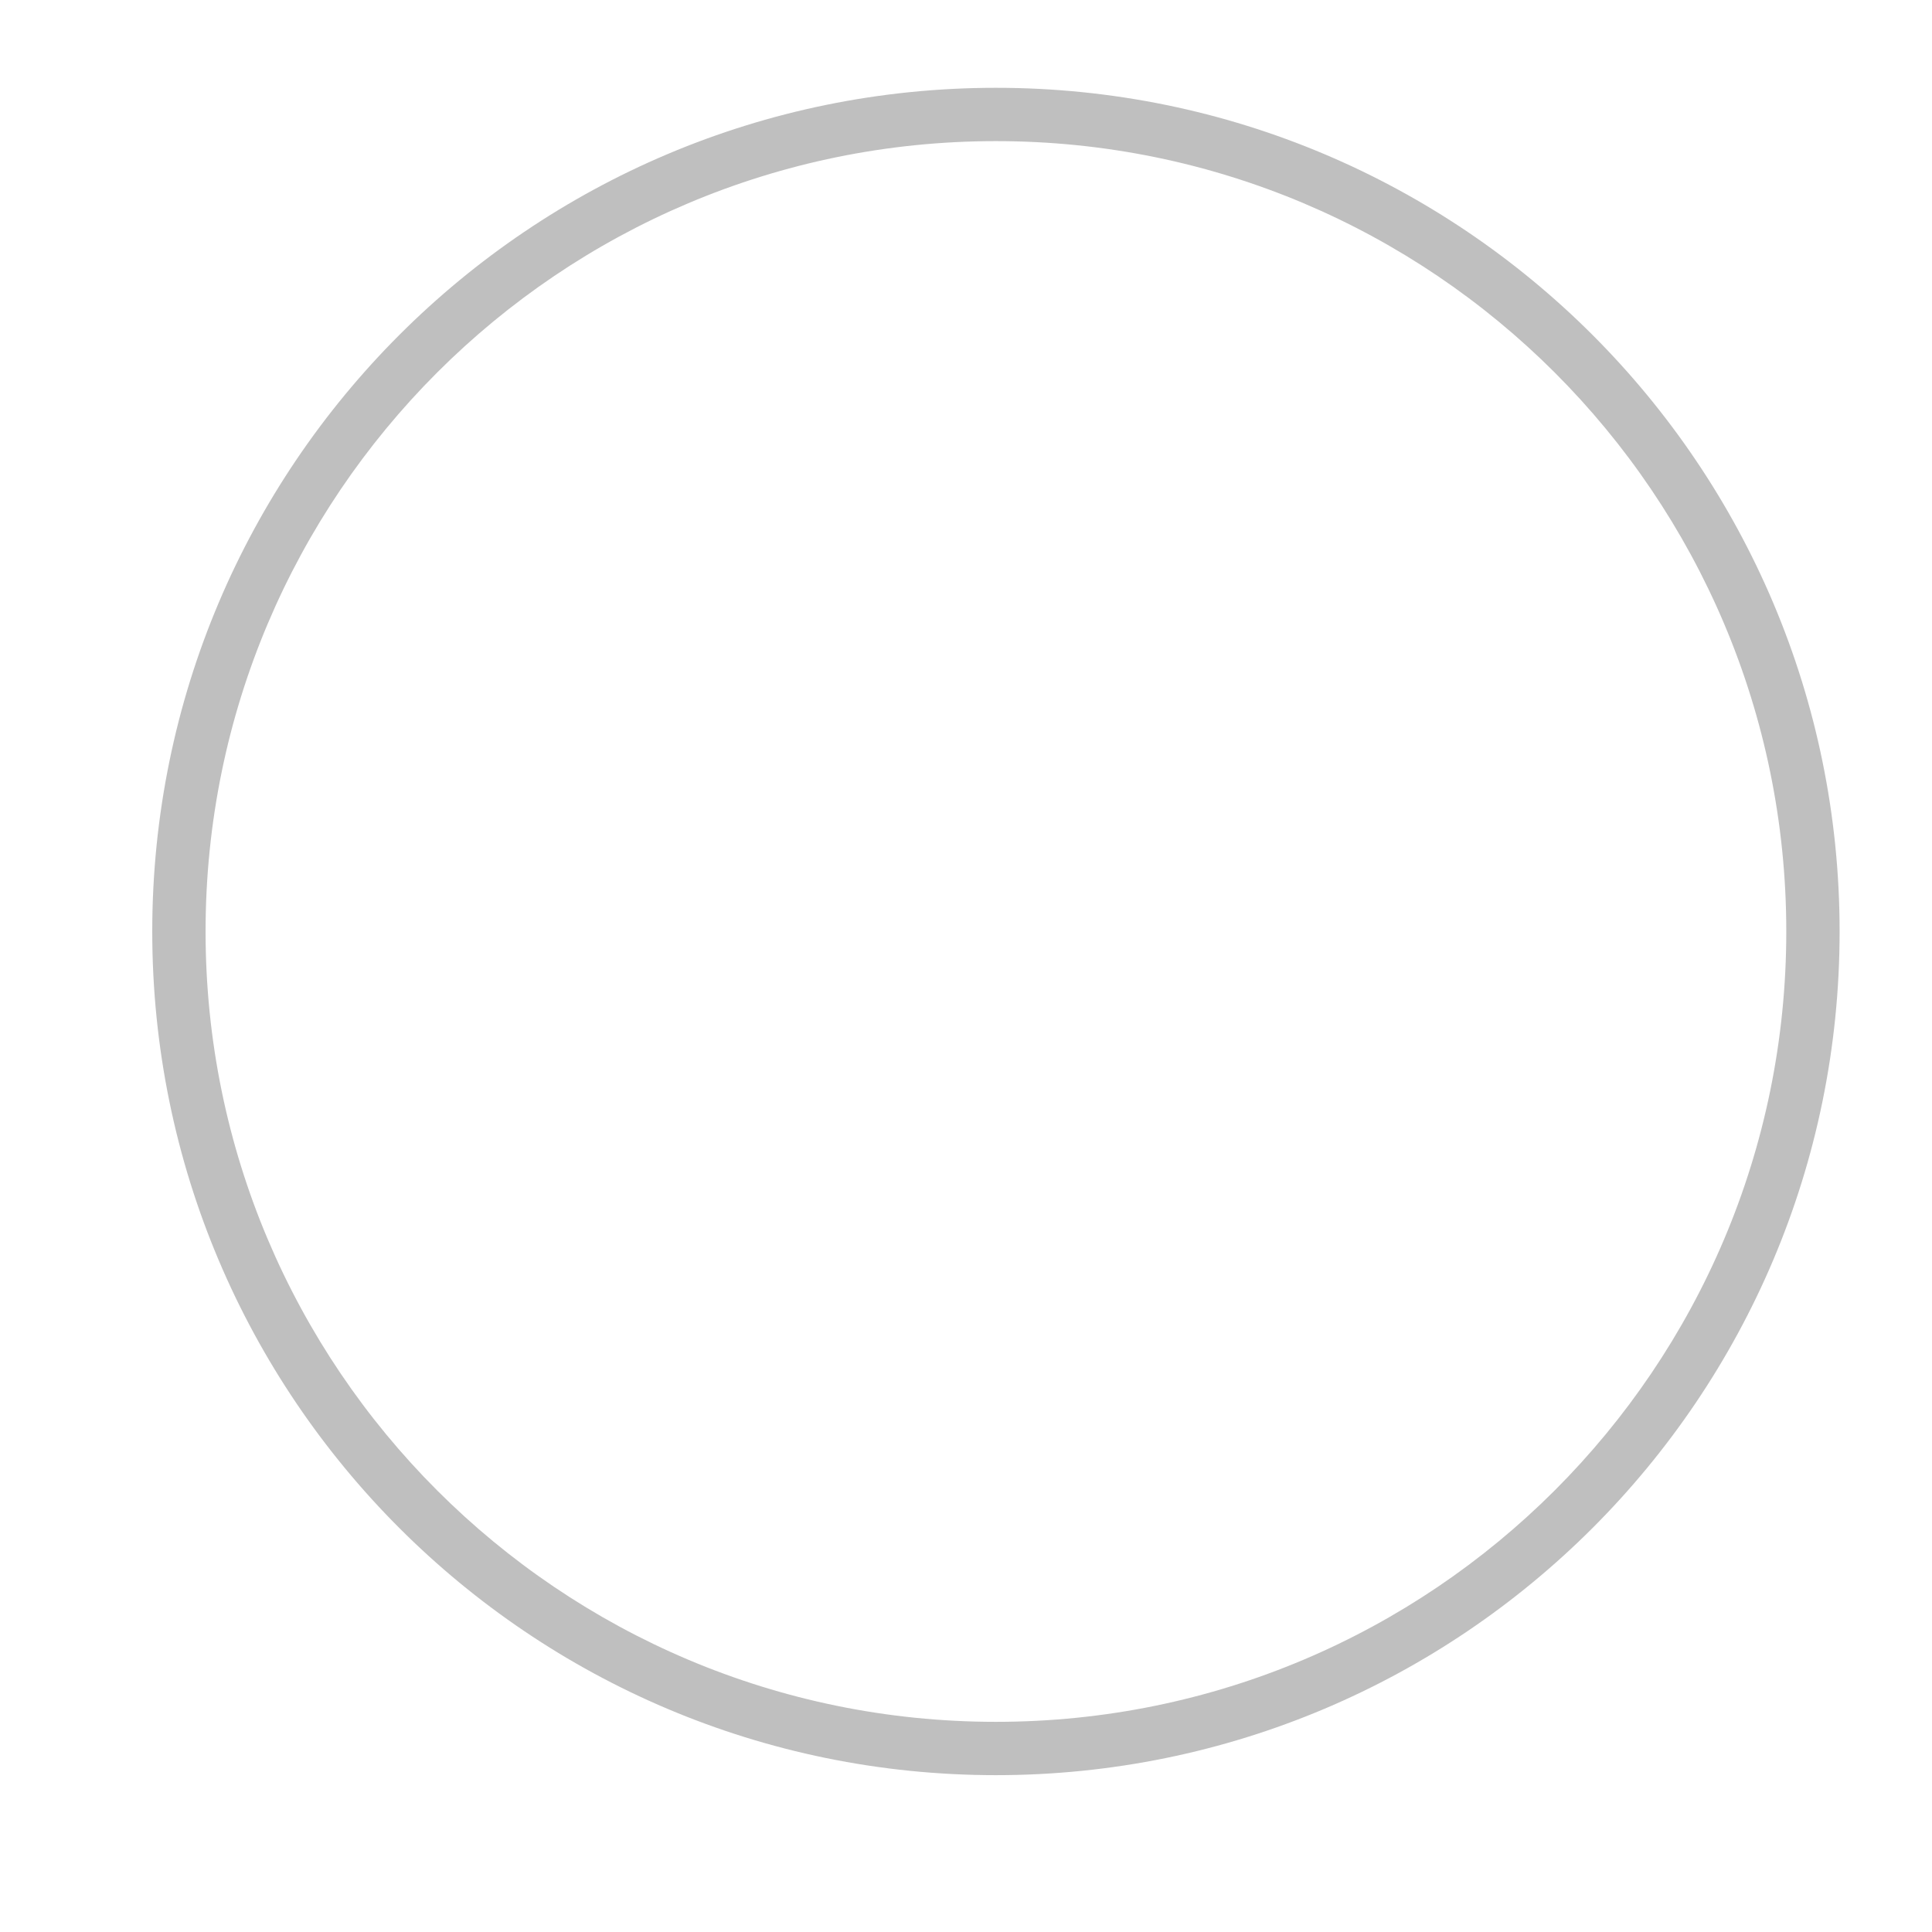 <?xml version="1.0" standalone="no"?><!DOCTYPE svg PUBLIC "-//W3C//DTD SVG 1.1//EN" "http://www.w3.org/Graphics/SVG/1.1/DTD/svg11.dtd"><svg t="1566439127795" class="icon" viewBox="0 0 1024 1024" version="1.1" xmlns="http://www.w3.org/2000/svg" p-id="9332" xmlns:xlink="http://www.w3.org/1999/xlink" width="48" height="48"><defs><style type="text/css"></style></defs><path d="M527.865 46.537c-246.967 0-447.169 200.204-447.169 447.168 0 246.964 200.204 447.167 447.169 447.167 246.963 0 447.166-200.205 447.166-447.167C975.032 246.741 774.827 46.537 527.865 46.537zM527.864 912.61c-231.355 0-418.906-187.551-418.906-418.906 0-231.354 187.55-418.905 418.906-418.905 231.355 0 418.904 187.55 418.904 418.905C946.769 725.06 759.219 912.61 527.864 912.61z" p-id="9333" fill="#bfbfbf"></path></svg>